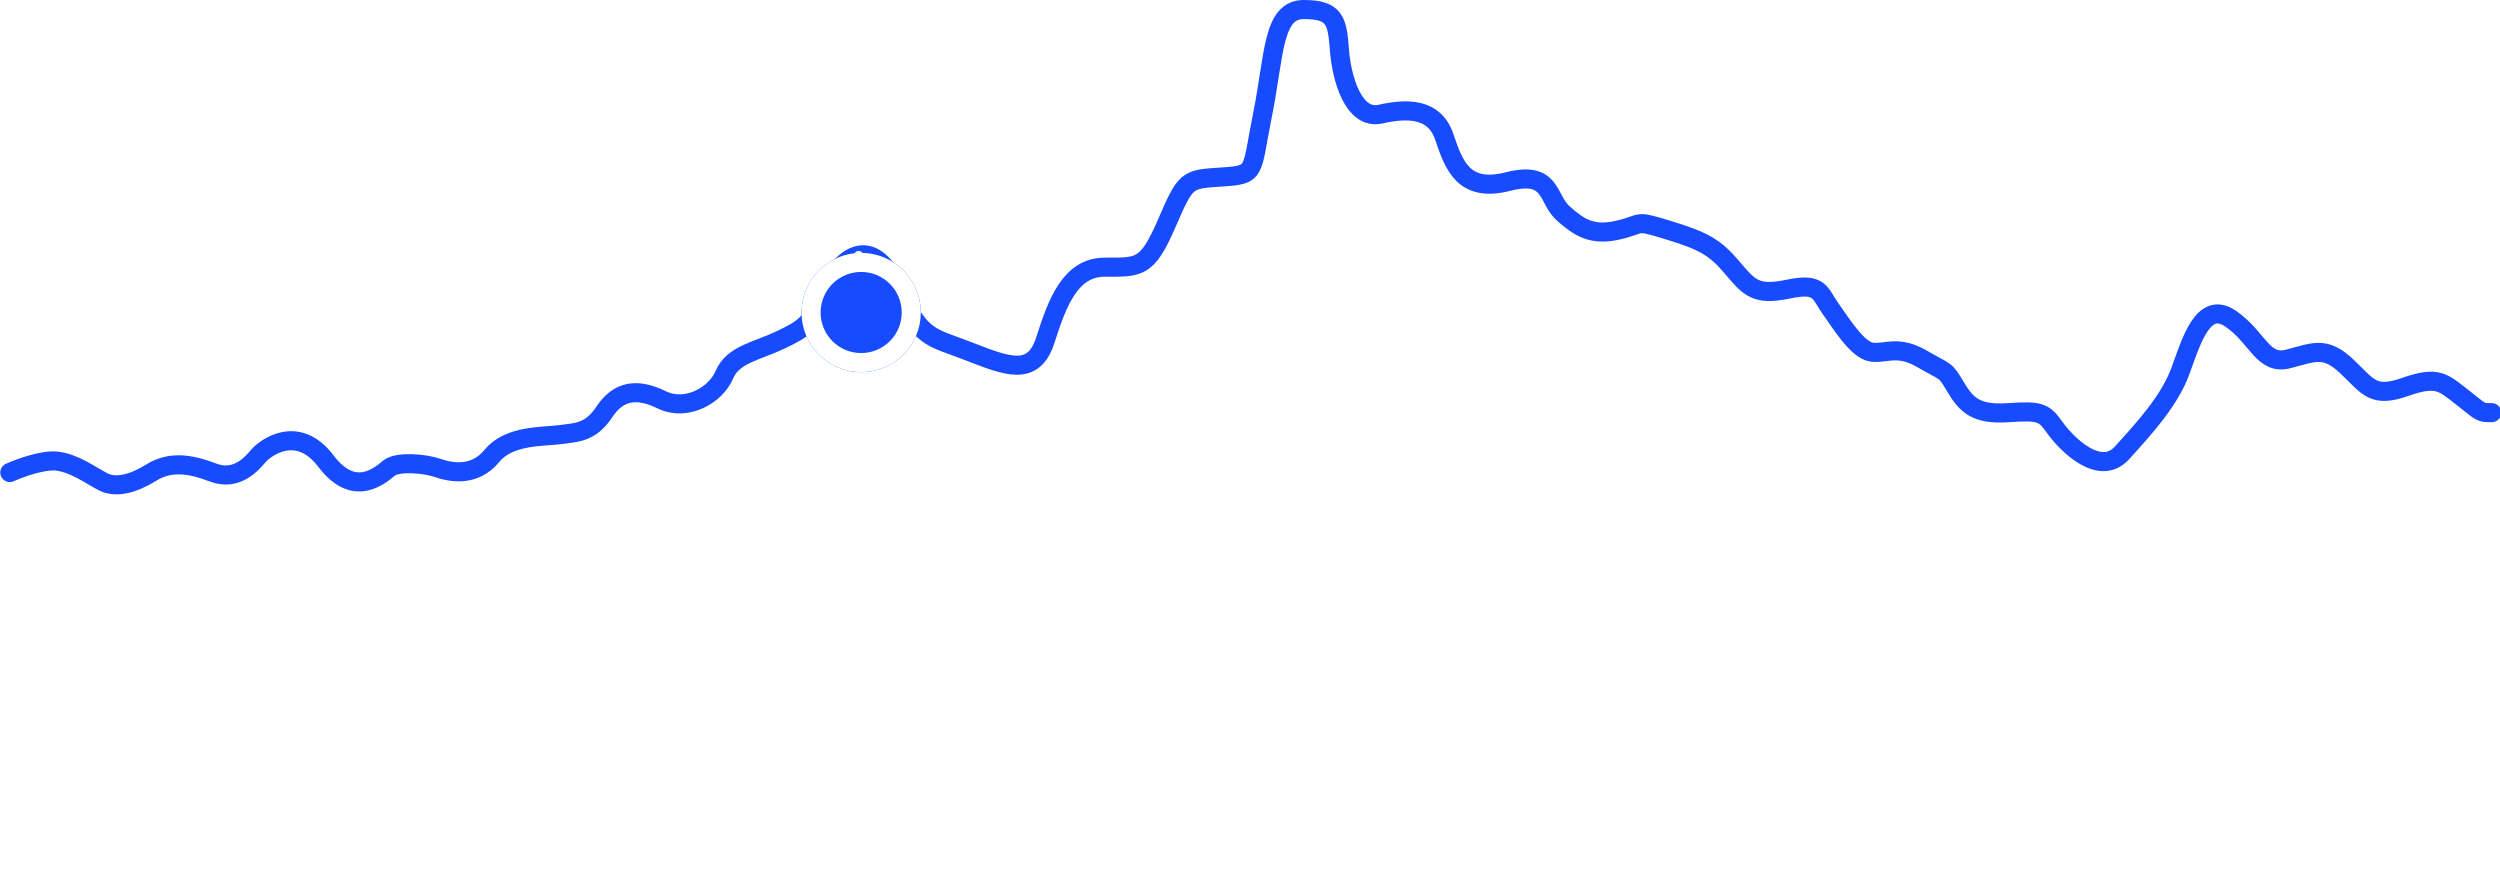 <svg width="524" height="187" viewBox="0 0 524 187" fill="none" xmlns="http://www.w3.org/2000/svg">
<path d="M2.056 99.042C4.171 98.089 9.125 96.279 12.026 96.66C15.651 97.136 18.823 99.519 21.541 100.948C24.26 102.378 27.886 101.425 31.737 99.042C35.589 96.66 39.667 97.137 44.652 99.042C49.637 100.948 52.809 97.136 54.168 95.548C55.527 93.96 62.316 88.719 68.325 96.66C74.333 104.601 79.771 99.519 81.583 98.089C83.396 96.66 89.06 97.136 91.779 98.089C94.498 99.042 99.483 99.996 103.108 95.548C106.733 91.101 113.983 91.578 117.382 91.101C120.78 90.625 123.726 90.783 126.671 86.336C129.617 81.889 133.468 81.254 138.68 83.795C143.891 86.336 150.008 82.842 151.821 78.554C153.633 74.266 158.618 73.63 163.603 71.248C168.587 68.865 170.173 67.912 173.119 60.924C176.064 53.936 182.635 48.694 187.846 59.971C193.057 71.248 194.87 70.454 203.026 73.63C211.183 76.807 216.621 79.03 219.113 71.248C221.605 63.465 224.324 56.001 231.574 56.001C238.825 56.001 240.411 56.318 244.489 46.947C248.567 37.577 248.567 37.577 256.044 37.1C263.521 36.624 262.162 36.306 264.654 23.918C267.146 11.53 266.693 2 273.264 2C279.834 2 280.288 4.382 280.741 10.418C281.194 16.453 283.686 25.188 289.35 23.918C295.015 22.647 300.679 22.647 302.718 28.683C304.757 34.718 306.797 40.436 316.086 38.053C325.375 35.671 324.243 41.706 327.641 44.724C331.04 47.742 333.759 49.489 339.196 48.218C344.634 46.947 342.368 45.995 349.619 48.218C356.869 50.442 359.361 51.712 362.987 56.001C366.612 60.289 367.971 62.036 374.768 60.607C381.565 59.177 381.339 61.401 383.605 64.577C385.87 67.754 389.269 73.313 392.214 73.789C395.16 74.266 397.652 72.201 402.863 75.219C408.074 78.236 407.621 77.283 409.887 81.095C412.153 84.907 414.192 86.972 420.989 86.495C427.786 86.019 428.466 86.495 430.732 89.672C432.997 92.848 440.021 100.154 444.779 94.913C449.537 89.672 454.748 83.954 457.014 77.76C459.28 71.566 461.762 62.83 467.545 66.801C473.327 70.771 474.234 76.648 479.671 75.219C485.109 73.789 487.375 72.519 491.906 76.807C496.438 81.095 497.344 83.477 504.141 81.095C510.938 78.713 512.071 80.142 516.15 83.319C520.228 86.495 519.775 86.495 522.267 86.495" stroke="#184BFE" stroke-width="4" stroke-linecap="round"/>
<line x1="179.973" y1="53.594" x2="180.992" y2="185.992" stroke="white" stroke-width="2" stroke-linecap="round" stroke-dasharray="7 7"/>
<g filter="url(#filter0_d_329_2090)">
<circle cx="180.5" cy="57.5" r="12.5" fill="#184BFE"/>
<circle cx="180.5" cy="57.5" r="10.5" stroke="white" stroke-width="4"/>
</g>
<defs>
<filter id="filter0_d_329_2090" x="160" y="45" width="41" height="41" filterUnits="userSpaceOnUse" color-interpolation-filters="sRGB">
<feFlood flood-opacity="0" result="BackgroundImageFix"/>
<feColorMatrix in="SourceAlpha" type="matrix" values="0 0 0 0 0 0 0 0 0 0 0 0 0 0 0 0 0 0 127 0" result="hardAlpha"/>
<feOffset dy="8"/>
<feGaussianBlur stdDeviation="4"/>
<feComposite in2="hardAlpha" operator="out"/>
<feColorMatrix type="matrix" values="0 0 0 0 0.051 0 0 0 0 0.039 0 0 0 0 0.173 0 0 0 0.08 0"/>
<feBlend mode="normal" in2="BackgroundImageFix" result="effect1_dropShadow_329_2090"/>
<feBlend mode="normal" in="SourceGraphic" in2="effect1_dropShadow_329_2090" result="shape"/>
</filter>
</defs>
</svg>
